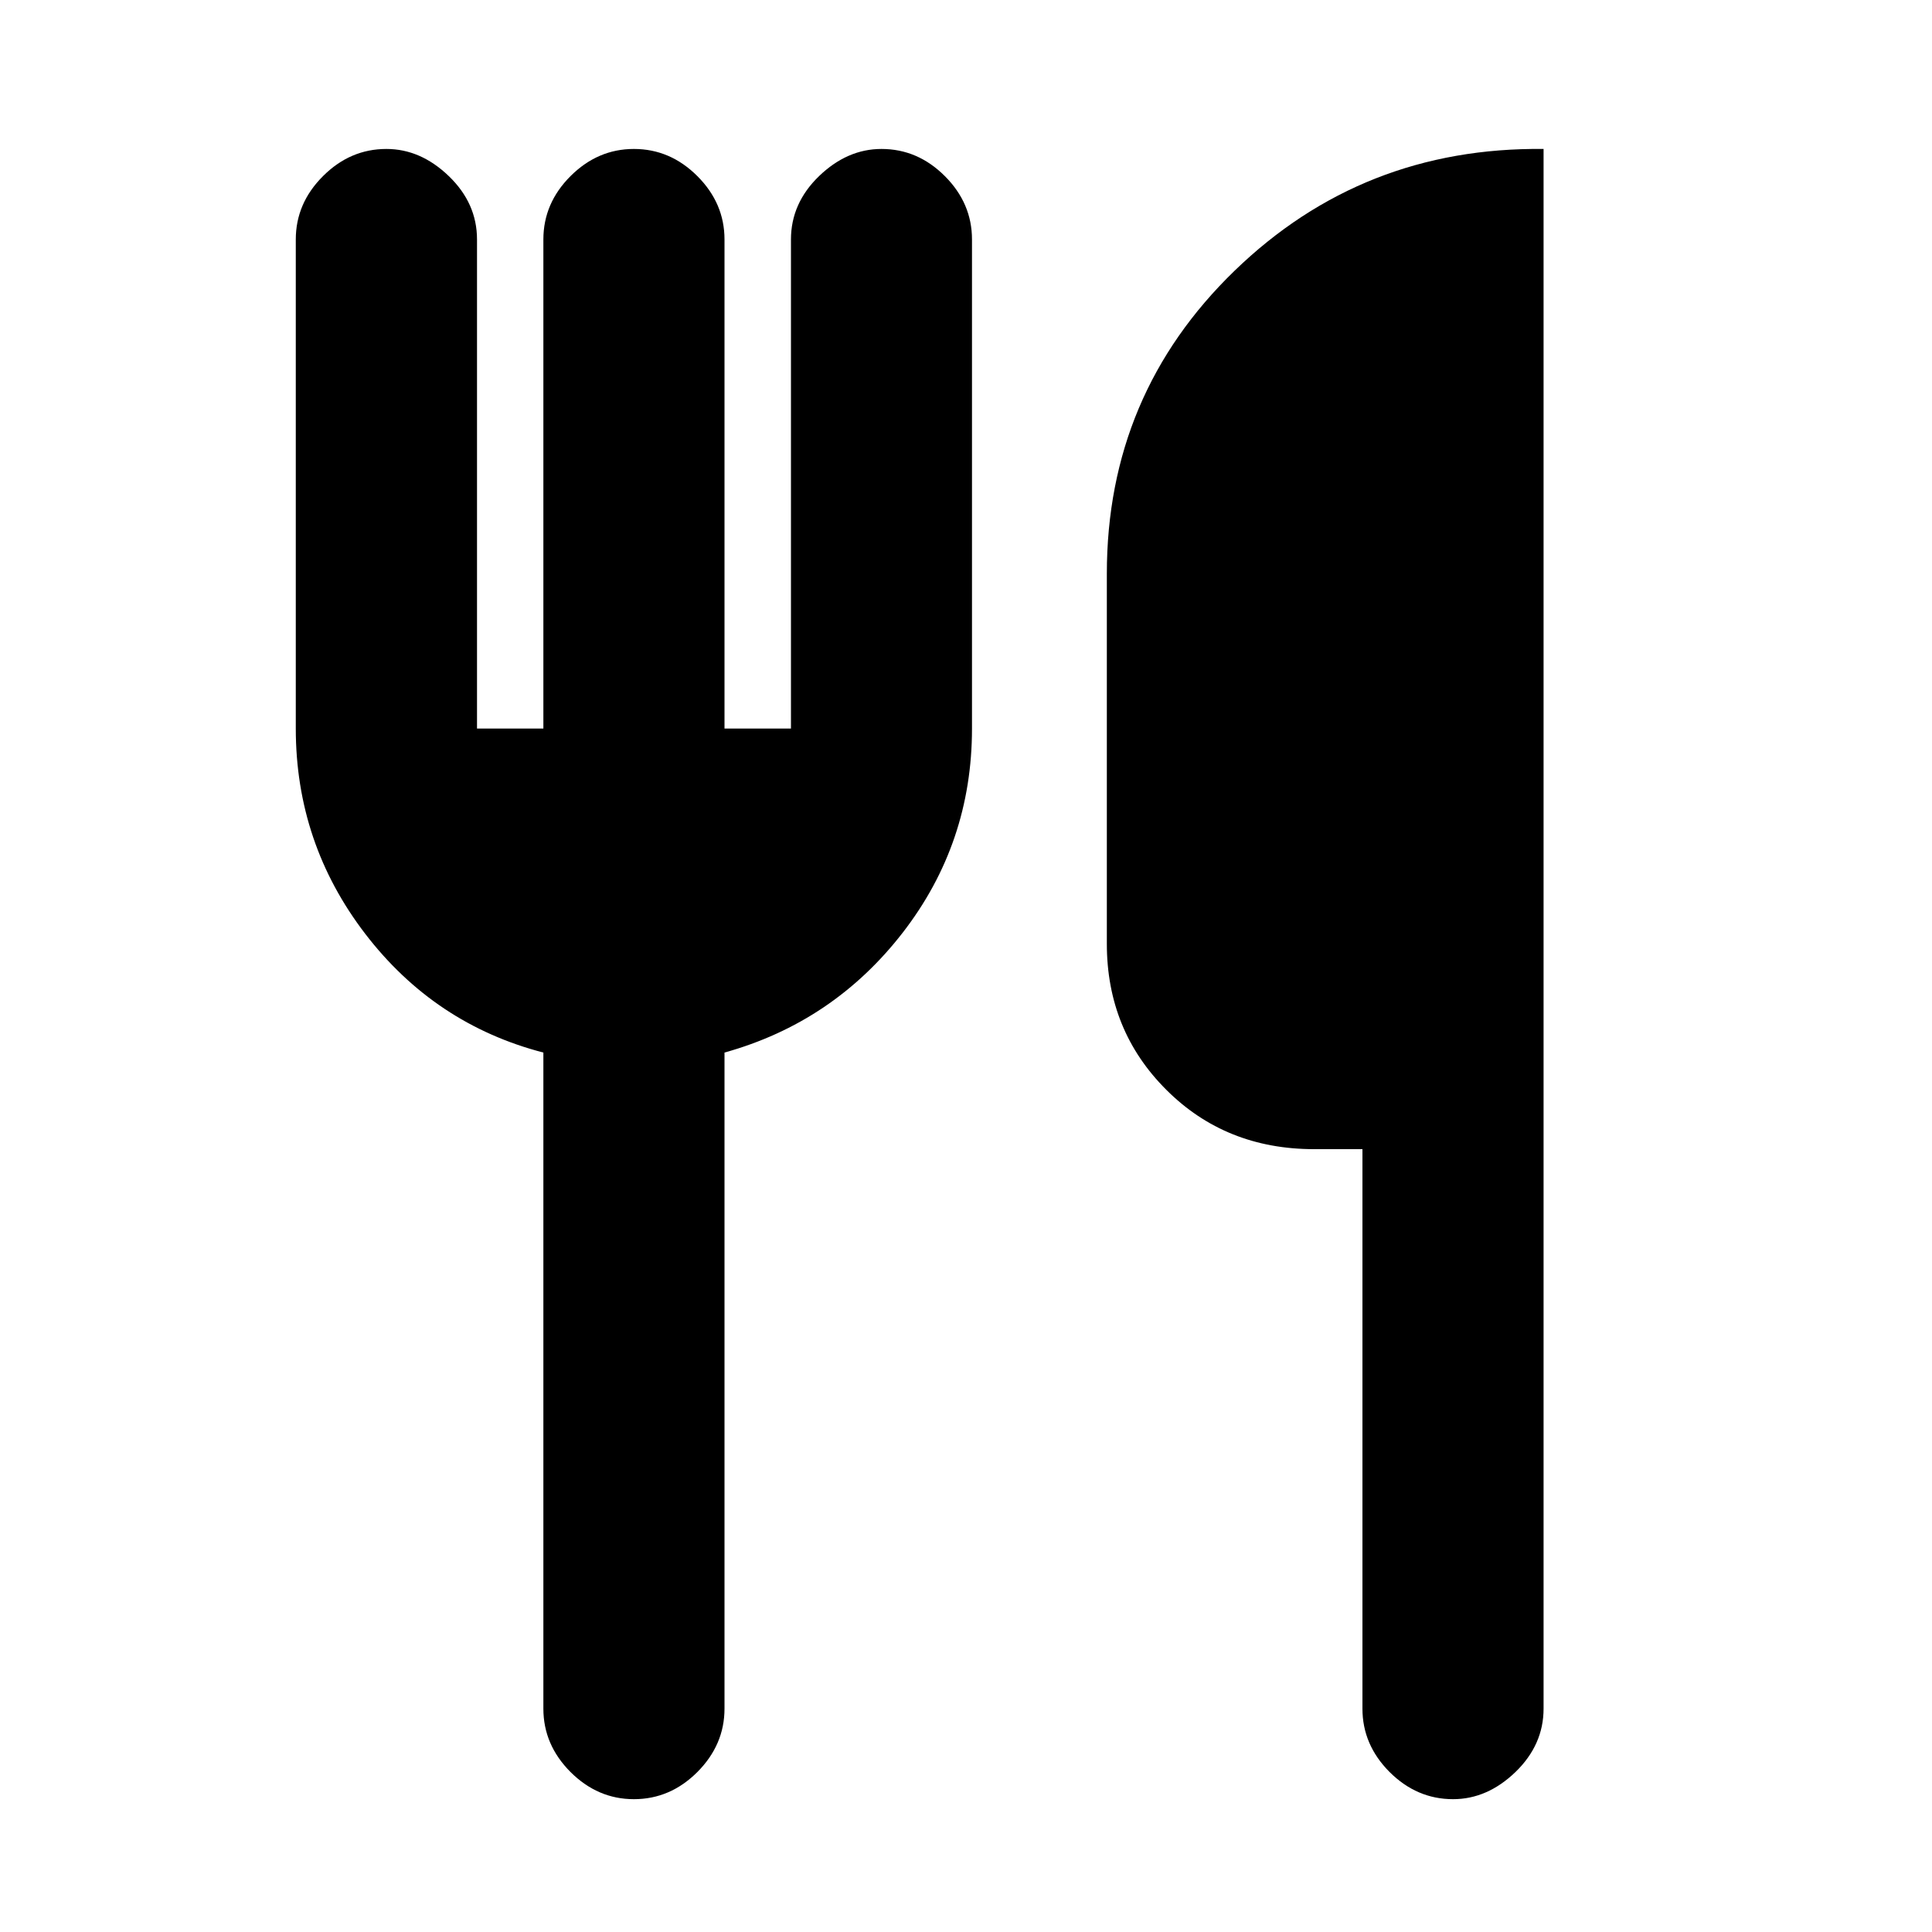 <svg xmlns="http://www.w3.org/2000/svg" height="20" width="20"><path d="M15.042 18.625Q14.667 18.625 14.385 18.344Q14.104 18.062 14.104 17.688V11.896H13.604Q12.688 11.896 12.073 11.281Q11.458 10.667 11.458 9.771V5.938Q11.458 4.083 12.781 2.802Q14.104 1.521 15.979 1.542V17.688Q15.979 18.062 15.688 18.344Q15.396 18.625 15.042 18.625ZM6.562 18.625Q6.188 18.625 5.906 18.344Q5.625 18.062 5.625 17.688V10.896Q4.5 10.604 3.781 9.667Q3.062 8.729 3.062 7.542V2.479Q3.062 2.104 3.344 1.823Q3.625 1.542 4 1.542Q4.354 1.542 4.646 1.823Q4.938 2.104 4.938 2.479V7.542H5.625V2.479Q5.625 2.104 5.906 1.823Q6.188 1.542 6.562 1.542Q6.938 1.542 7.219 1.823Q7.5 2.104 7.5 2.479V7.542H8.188V2.479Q8.188 2.104 8.479 1.823Q8.771 1.542 9.125 1.542Q9.5 1.542 9.781 1.823Q10.062 2.104 10.062 2.479V7.542Q10.062 8.729 9.344 9.656Q8.625 10.583 7.5 10.896V17.688Q7.5 18.062 7.219 18.344Q6.938 18.625 6.562 18.625Z"/></svg>